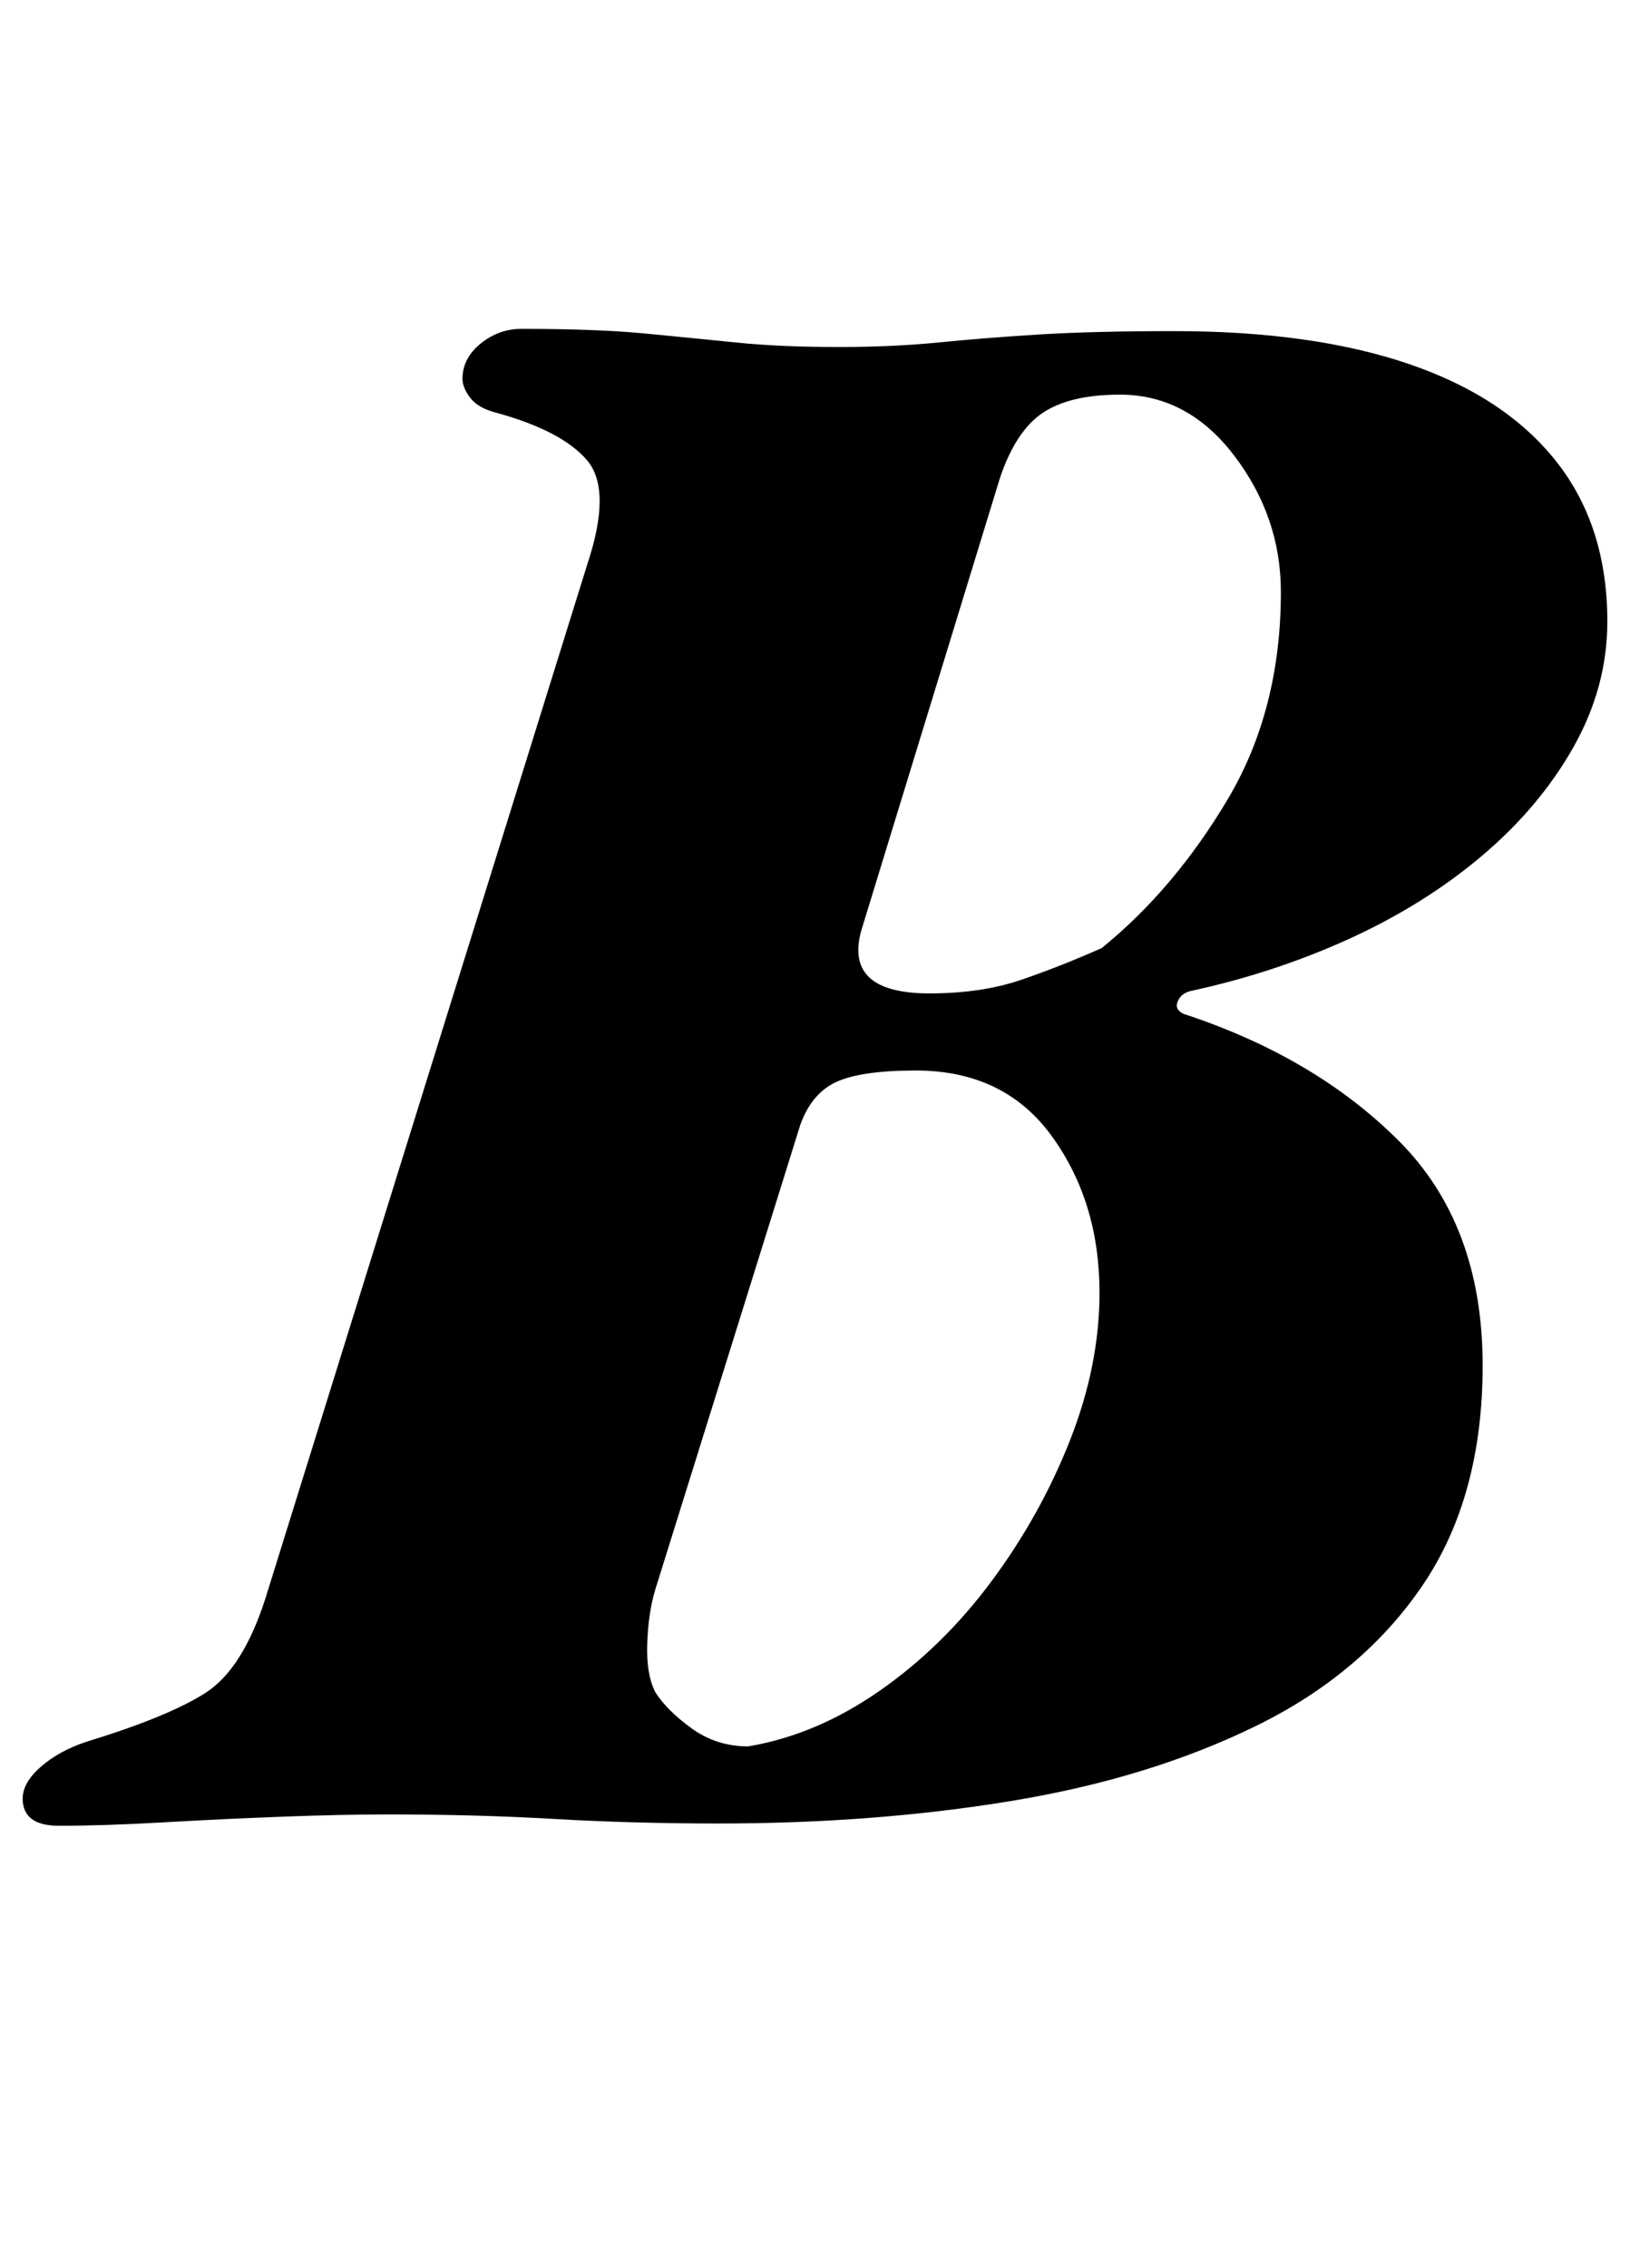<?xml version="1.0" standalone="no"?>
<!DOCTYPE svg PUBLIC "-//W3C//DTD SVG 1.1//EN" "http://www.w3.org/Graphics/SVG/1.1/DTD/svg11.dtd" >
<svg xmlns="http://www.w3.org/2000/svg" xmlns:xlink="http://www.w3.org/1999/xlink" version="1.1" viewBox="-58 0 719 1000">
  <g transform="matrix(1 0 0 -1 0 800)">
   <path fill="currentColor"
d="M-32 -5q-16 0 -16 12q0 7 8 14t20 11q36 11 52.5 21.5t26.5 41.5l142 456q11 33 0 46t-40 21q-8 2 -11.5 6.5t-3.5 8.5q0 9 8 15.5t18 6.5q33 0 54 -2t40.5 -4t45.5 -2q24 0 44 2t44 3.5t60 1.5q61 0 103.5 -14.5t65 -43t22.5 -70.5q0 -29 -15 -55.5t-40.5 -48
t-58.5 -36.5t-70 -23q-4 -1 -5.5 -4.5t2.5 -5.5q58 -19 95 -56t37 -99q0 -58 -26.5 -97t-73.5 -62t-107.5 -33t-129.5 -10q-38 0 -72.5 2t-73.5 2q-20 0 -46.5 -1t-52.5 -2.5t-46 -1.5zM272 30q30 5 58 24.5t49.5 48.5t34.5 62t13 65q0 40 -21 69t-60 29q-24 0 -35 -5
t-16 -19l-64 -205q-3 -10 -3.5 -23.5t3.5 -21.5q5 -8 16 -16t25 -8zM352 362q23 0 40.5 6t35.5 14q32 26 55.5 65.5t23.5 91.5q0 33 -20.5 60t-50.5 27q-22 0 -34 -8t-19 -29l-61 -199q-8 -28 30 -28z" />
  </g>

</svg>
